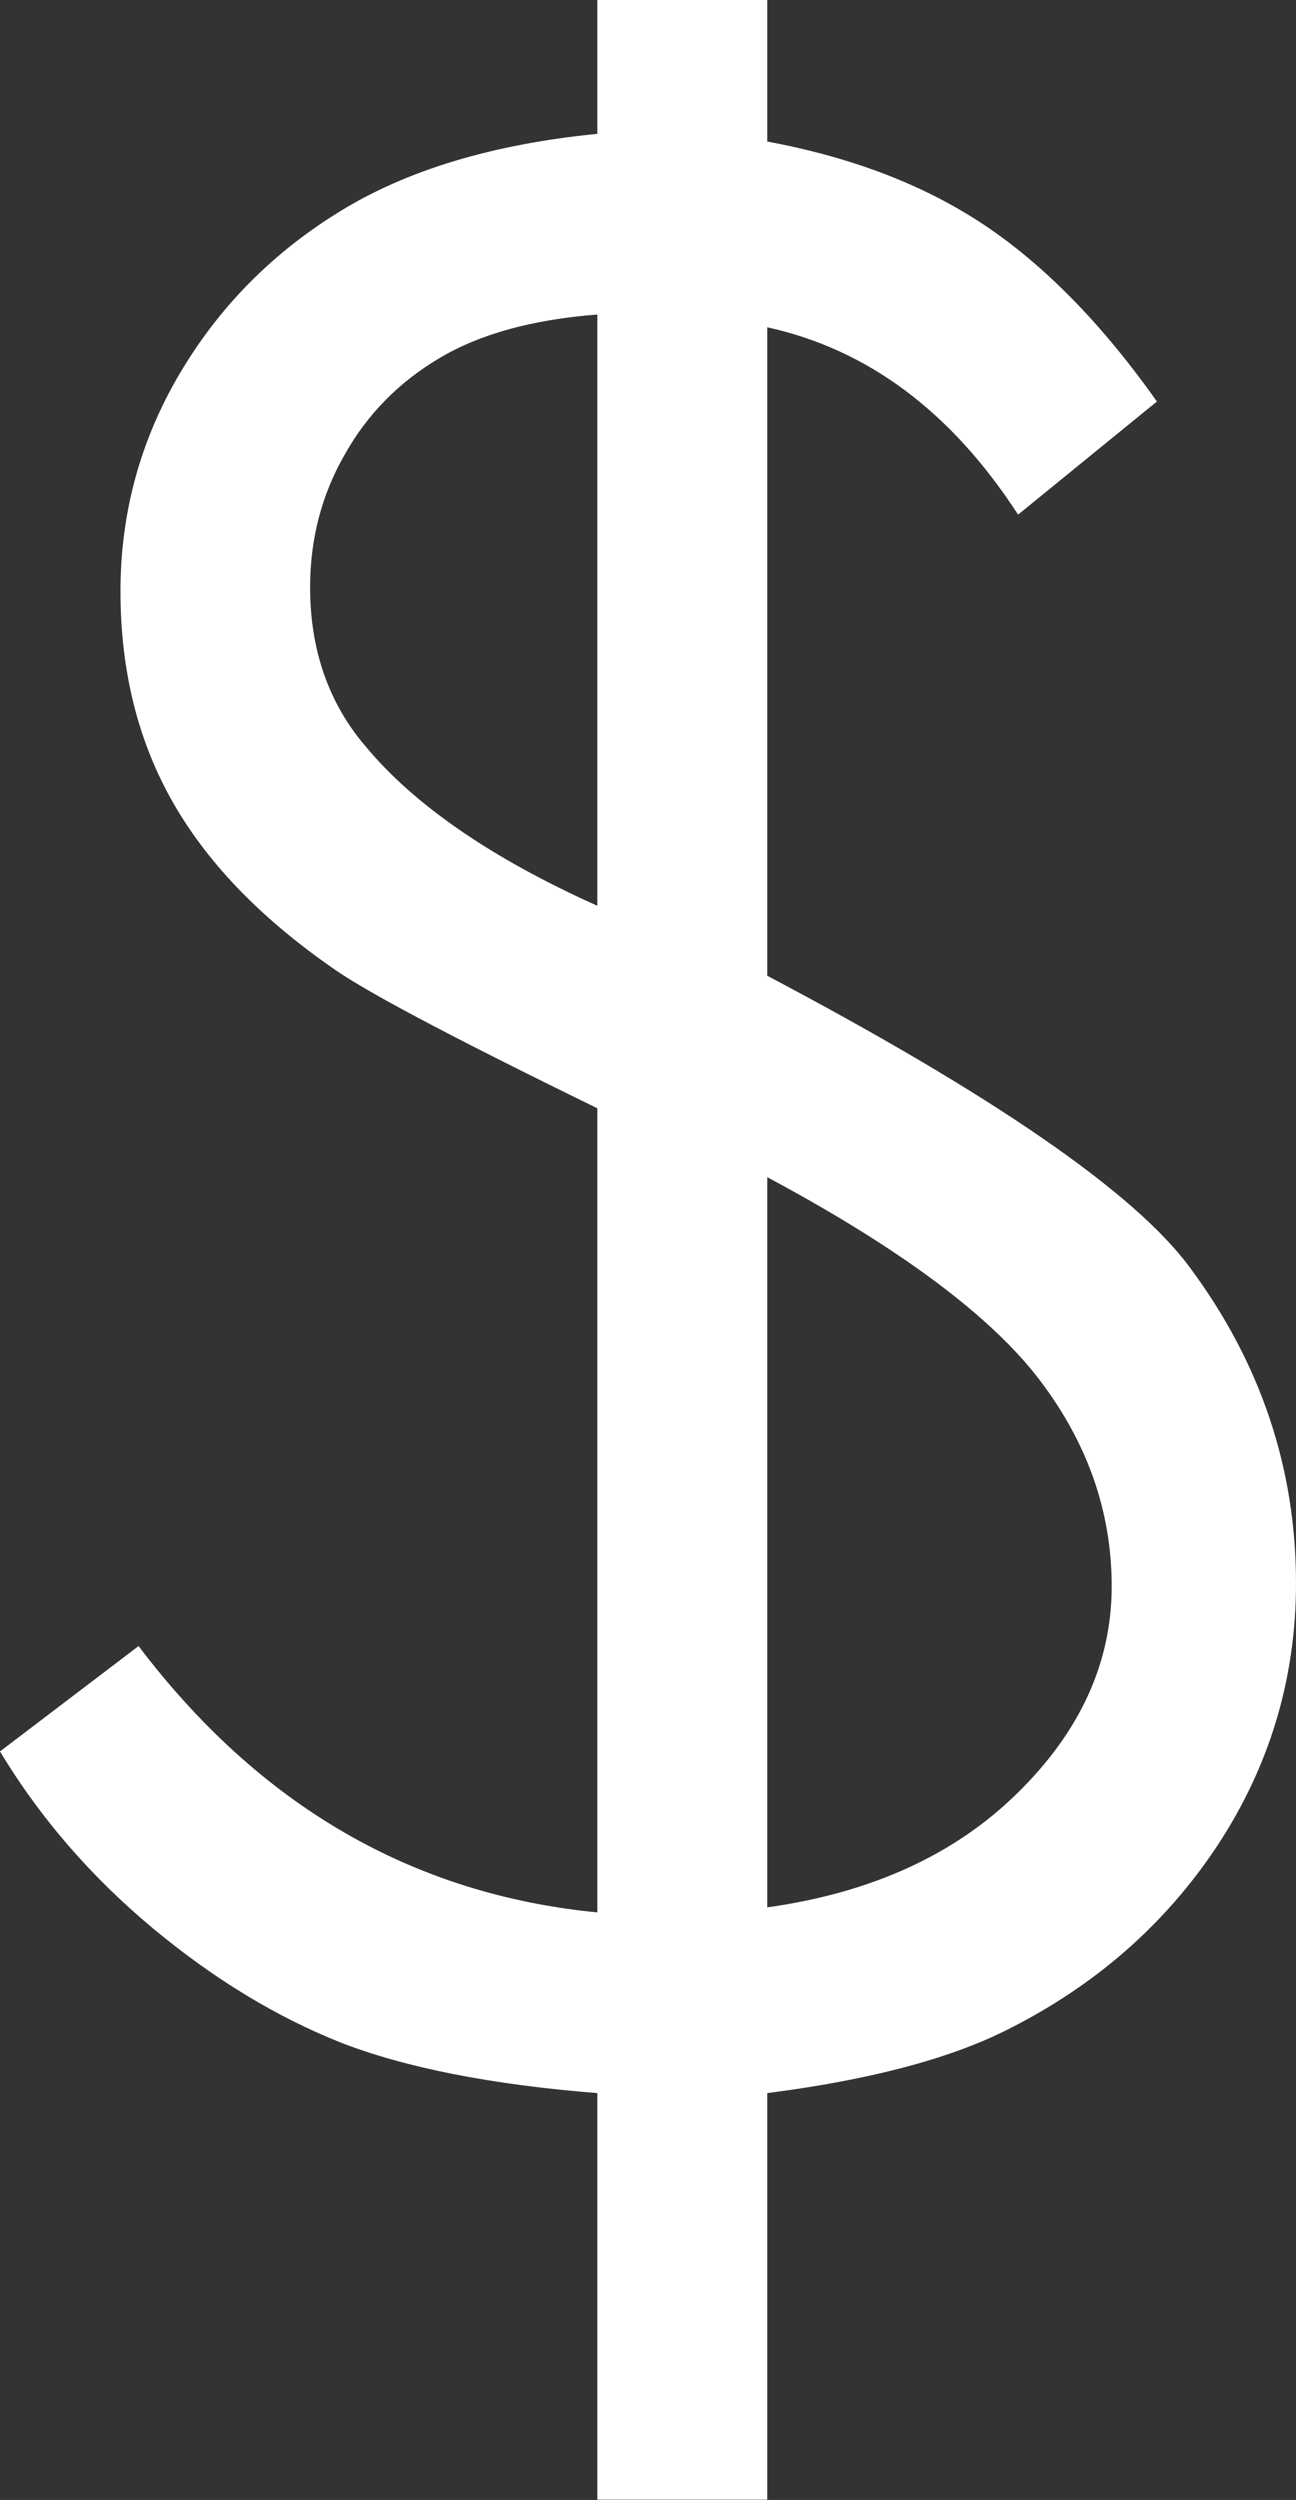 <?xml version="1.0" encoding="iso-8859-1"?>
<!-- Generator: Adobe Illustrator 16.0.0, SVG Export Plug-In . SVG Version: 6.00 Build 0)  -->
<!DOCTYPE svg PUBLIC "-//W3C//DTD SVG 1.1//EN" "http://www.w3.org/Graphics/SVG/1.1/DTD/svg11.dtd">
<svg version="1.1" id="&#x5716;&#x5C64;_1" xmlns="http://www.w3.org/2000/svg" xmlns:xlink="http://www.w3.org/1999/xlink" x="0px"
	 y="0px" width="4.873px" height="9.395px" viewBox="0 0 4.873 9.395" style="enable-background:new 0 0 4.873 9.395;"
	 xml:space="preserve">
<rect x="0" y="0" width="4.873" height="9.395" fill="#333333" stroke="none"/>
<path style="fill:#FFFFFF;" d="M2.246,0h0.639v0.532C3.203,0.591,3.475,0.695,3.7,0.845S4.143,1.216,4.35,1.509L3.828,1.934
	C3.577,1.547,3.263,1.313,2.885,1.23v2.437c0.852,0.45,1.381,0.815,1.588,1.095c0.267,0.359,0.4,0.755,0.4,1.188
	c0,0.358-0.099,0.687-0.295,0.985c-0.197,0.298-0.463,0.53-0.797,0.696C3.564,7.739,3.266,7.817,2.885,7.866v1.528H2.246V7.866
	C1.844,7.834,1.523,7.77,1.281,7.676C1.04,7.58,0.805,7.438,0.574,7.246C0.345,7.055,0.152,6.834,0,6.582l0.521-0.396
	c0.454,0.599,1.029,0.933,1.725,1.001V4.165C1.732,3.914,1.408,3.744,1.271,3.652c-0.277-0.189-0.483-0.398-0.617-0.63
	S0.453,2.524,0.453,2.222c0-0.293,0.074-0.565,0.221-0.815s0.347-0.454,0.6-0.61C1.527,0.64,1.851,0.542,2.246,0.503V0z
	 M2.246,1.182C2,1.201,1.803,1.256,1.652,1.346c-0.15,0.089-0.27,0.209-0.355,0.361c-0.087,0.15-0.131,0.318-0.131,0.5
	c0,0.234,0.069,0.434,0.207,0.596c0.183,0.221,0.474,0.422,0.873,0.601V1.182z M2.885,7.168c0.393-0.055,0.707-0.199,0.941-0.43
	c0.235-0.23,0.354-0.49,0.354-0.776c0-0.28-0.09-0.538-0.271-0.776S3.388,4.693,2.885,4.424V7.168z"/>
</svg>
